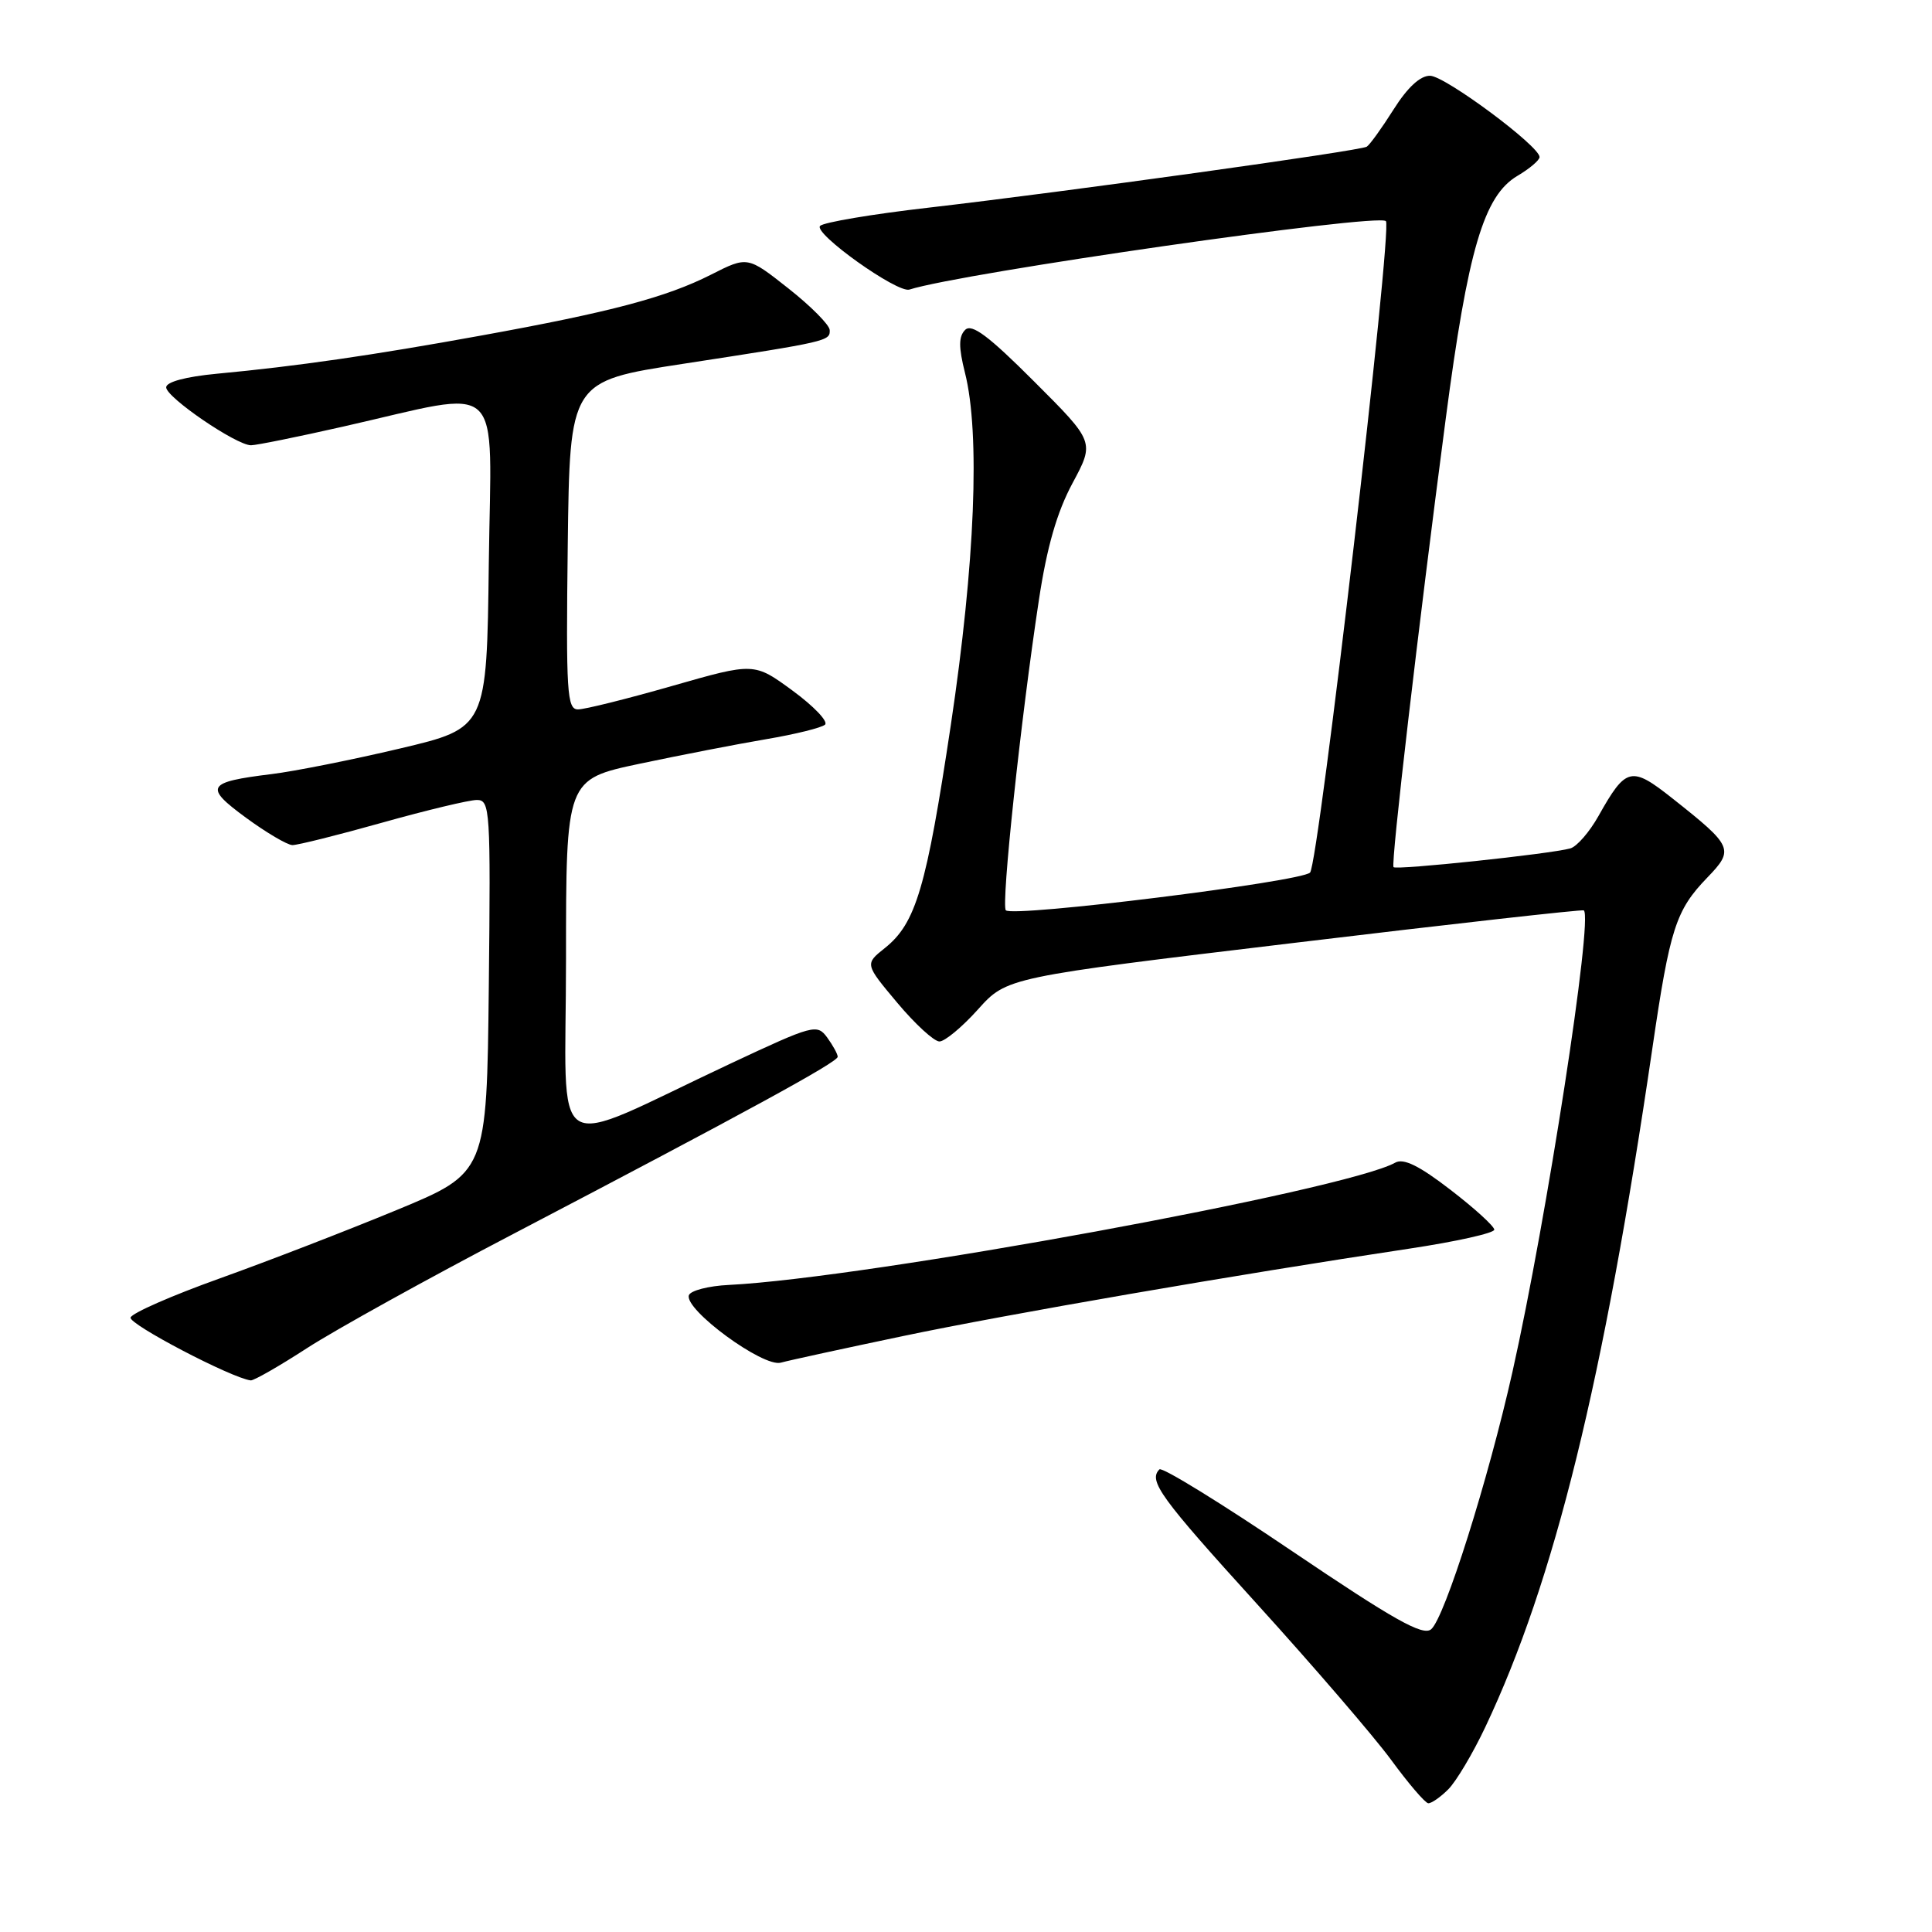 <?xml version="1.0" encoding="UTF-8" standalone="no"?>
<!DOCTYPE svg PUBLIC "-//W3C//DTD SVG 1.1//EN" "http://www.w3.org/Graphics/SVG/1.1/DTD/svg11.dtd" >
<svg xmlns="http://www.w3.org/2000/svg" xmlns:xlink="http://www.w3.org/1999/xlink" version="1.1" viewBox="0 0 256 256">
 <g >
 <path fill="currentColor"
d=" M 191.90 237.10 C 192.95 236.05 195.16 232.34 196.81 228.85 C 205.97 209.49 212.47 183.08 218.95 138.89 C 221.27 123.03 222.05 120.61 226.22 116.29 C 229.82 112.56 229.64 112.15 221.63 105.81 C 216.14 101.46 215.46 101.62 211.81 108.12 C 210.62 110.24 208.94 112.18 208.07 112.42 C 205.42 113.16 184.98 115.32 184.65 114.90 C 184.28 114.42 187.90 83.37 191.56 55.54 C 194.51 33.07 196.62 25.93 201.07 23.30 C 202.68 22.35 204.00 21.23 204.00 20.81 C 204.00 19.36 191.49 10.07 189.50 10.04 C 188.20 10.01 186.51 11.57 184.66 14.50 C 183.10 16.97 181.50 19.19 181.10 19.44 C 180.20 19.99 141.27 25.41 123.01 27.52 C 115.59 28.37 109.14 29.46 108.67 29.93 C 107.71 30.89 118.91 38.88 120.50 38.37 C 127.41 36.16 182.56 28.23 183.64 29.30 C 184.54 30.20 174.73 114.44 173.59 115.62 C 172.40 116.84 134.24 121.58 133.28 120.62 C 132.63 119.97 135.26 95.26 137.66 79.50 C 138.72 72.48 140.05 67.87 142.11 64.03 C 145.05 58.56 145.05 58.56 137.04 50.56 C 130.99 44.50 128.76 42.84 127.89 43.71 C 127.02 44.58 127.01 45.99 127.86 49.38 C 129.90 57.44 129.20 74.64 125.99 96.06 C 122.75 117.64 121.37 122.33 117.25 125.62 C 114.59 127.74 114.59 127.74 118.89 132.87 C 121.25 135.69 123.77 138.00 124.48 138.00 C 125.19 138.00 127.49 136.09 129.59 133.75 C 133.41 129.50 133.41 129.50 171.46 124.94 C 192.38 122.42 209.66 120.49 209.86 120.63 C 211.12 121.54 204.94 161.56 200.42 181.73 C 197.21 196.06 191.42 214.41 189.63 215.89 C 188.53 216.80 184.71 214.65 171.25 205.56 C 161.91 199.24 153.98 194.35 153.63 194.70 C 152.13 196.21 153.73 198.41 166.58 212.56 C 174.04 220.78 182.03 230.06 184.33 233.19 C 186.62 236.32 188.84 238.91 189.25 238.94 C 189.66 238.97 190.86 238.14 191.90 237.10 Z  M 40.72 178.61 C 44.45 176.20 56.72 169.40 68.00 163.51 C 98.93 147.33 111.00 140.74 111.00 140.03 C 111.00 139.67 110.37 138.53 109.61 137.48 C 108.27 135.65 107.78 135.78 96.86 140.90 C 72.20 152.46 75.00 154.22 75.00 127.12 C 75.00 103.27 75.00 103.27 84.75 101.20 C 90.11 100.07 97.65 98.60 101.50 97.95 C 105.35 97.30 108.87 96.43 109.32 96.02 C 109.77 95.61 107.84 93.58 105.03 91.52 C 99.93 87.78 99.93 87.78 89.07 90.89 C 83.10 92.60 77.48 94.00 76.59 94.00 C 75.13 94.00 74.99 91.79 75.23 72.25 C 75.50 50.51 75.50 50.51 90.50 48.21 C 109.71 45.26 110.01 45.19 109.94 43.73 C 109.91 43.05 107.45 40.57 104.47 38.22 C 99.05 33.94 99.05 33.94 94.20 36.40 C 88.27 39.40 80.93 41.35 63.71 44.47 C 49.40 47.07 39.33 48.53 28.75 49.52 C 24.61 49.91 22.01 50.61 22.02 51.33 C 22.04 52.67 31.32 59.00 33.26 59.00 C 33.96 59.00 39.45 57.89 45.45 56.53 C 67.19 51.62 65.08 49.65 64.77 74.61 C 64.50 96.46 64.50 96.46 53.00 99.18 C 46.67 100.68 39.02 102.20 36.00 102.57 C 27.36 103.63 27.00 104.25 32.59 108.35 C 35.29 110.33 38.06 111.96 38.74 111.98 C 39.42 111.99 44.79 110.65 50.66 109.00 C 56.54 107.35 62.18 106.00 63.19 106.00 C 64.94 106.00 65.02 107.27 64.77 130.70 C 64.50 155.40 64.50 155.40 52.50 160.36 C 45.90 163.09 35.36 167.16 29.08 169.41 C 22.80 171.66 17.50 173.98 17.30 174.58 C 17.02 175.45 30.65 182.59 33.22 182.91 C 33.61 182.96 36.99 181.03 40.72 178.61 Z  M 119.63 177.04 C 133.34 174.16 163.84 168.89 186.75 165.45 C 192.94 164.52 198.00 163.39 198.00 162.94 C 198.00 162.49 195.39 160.11 192.20 157.66 C 188.04 154.45 185.97 153.44 184.87 154.06 C 178.34 157.71 114.92 169.35 96.58 170.26 C 93.87 170.39 91.49 171.01 91.28 171.63 C 90.66 173.53 101.12 181.21 103.46 180.56 C 104.58 180.25 111.86 178.67 119.63 177.04 Z "/>
</g>
</svg>